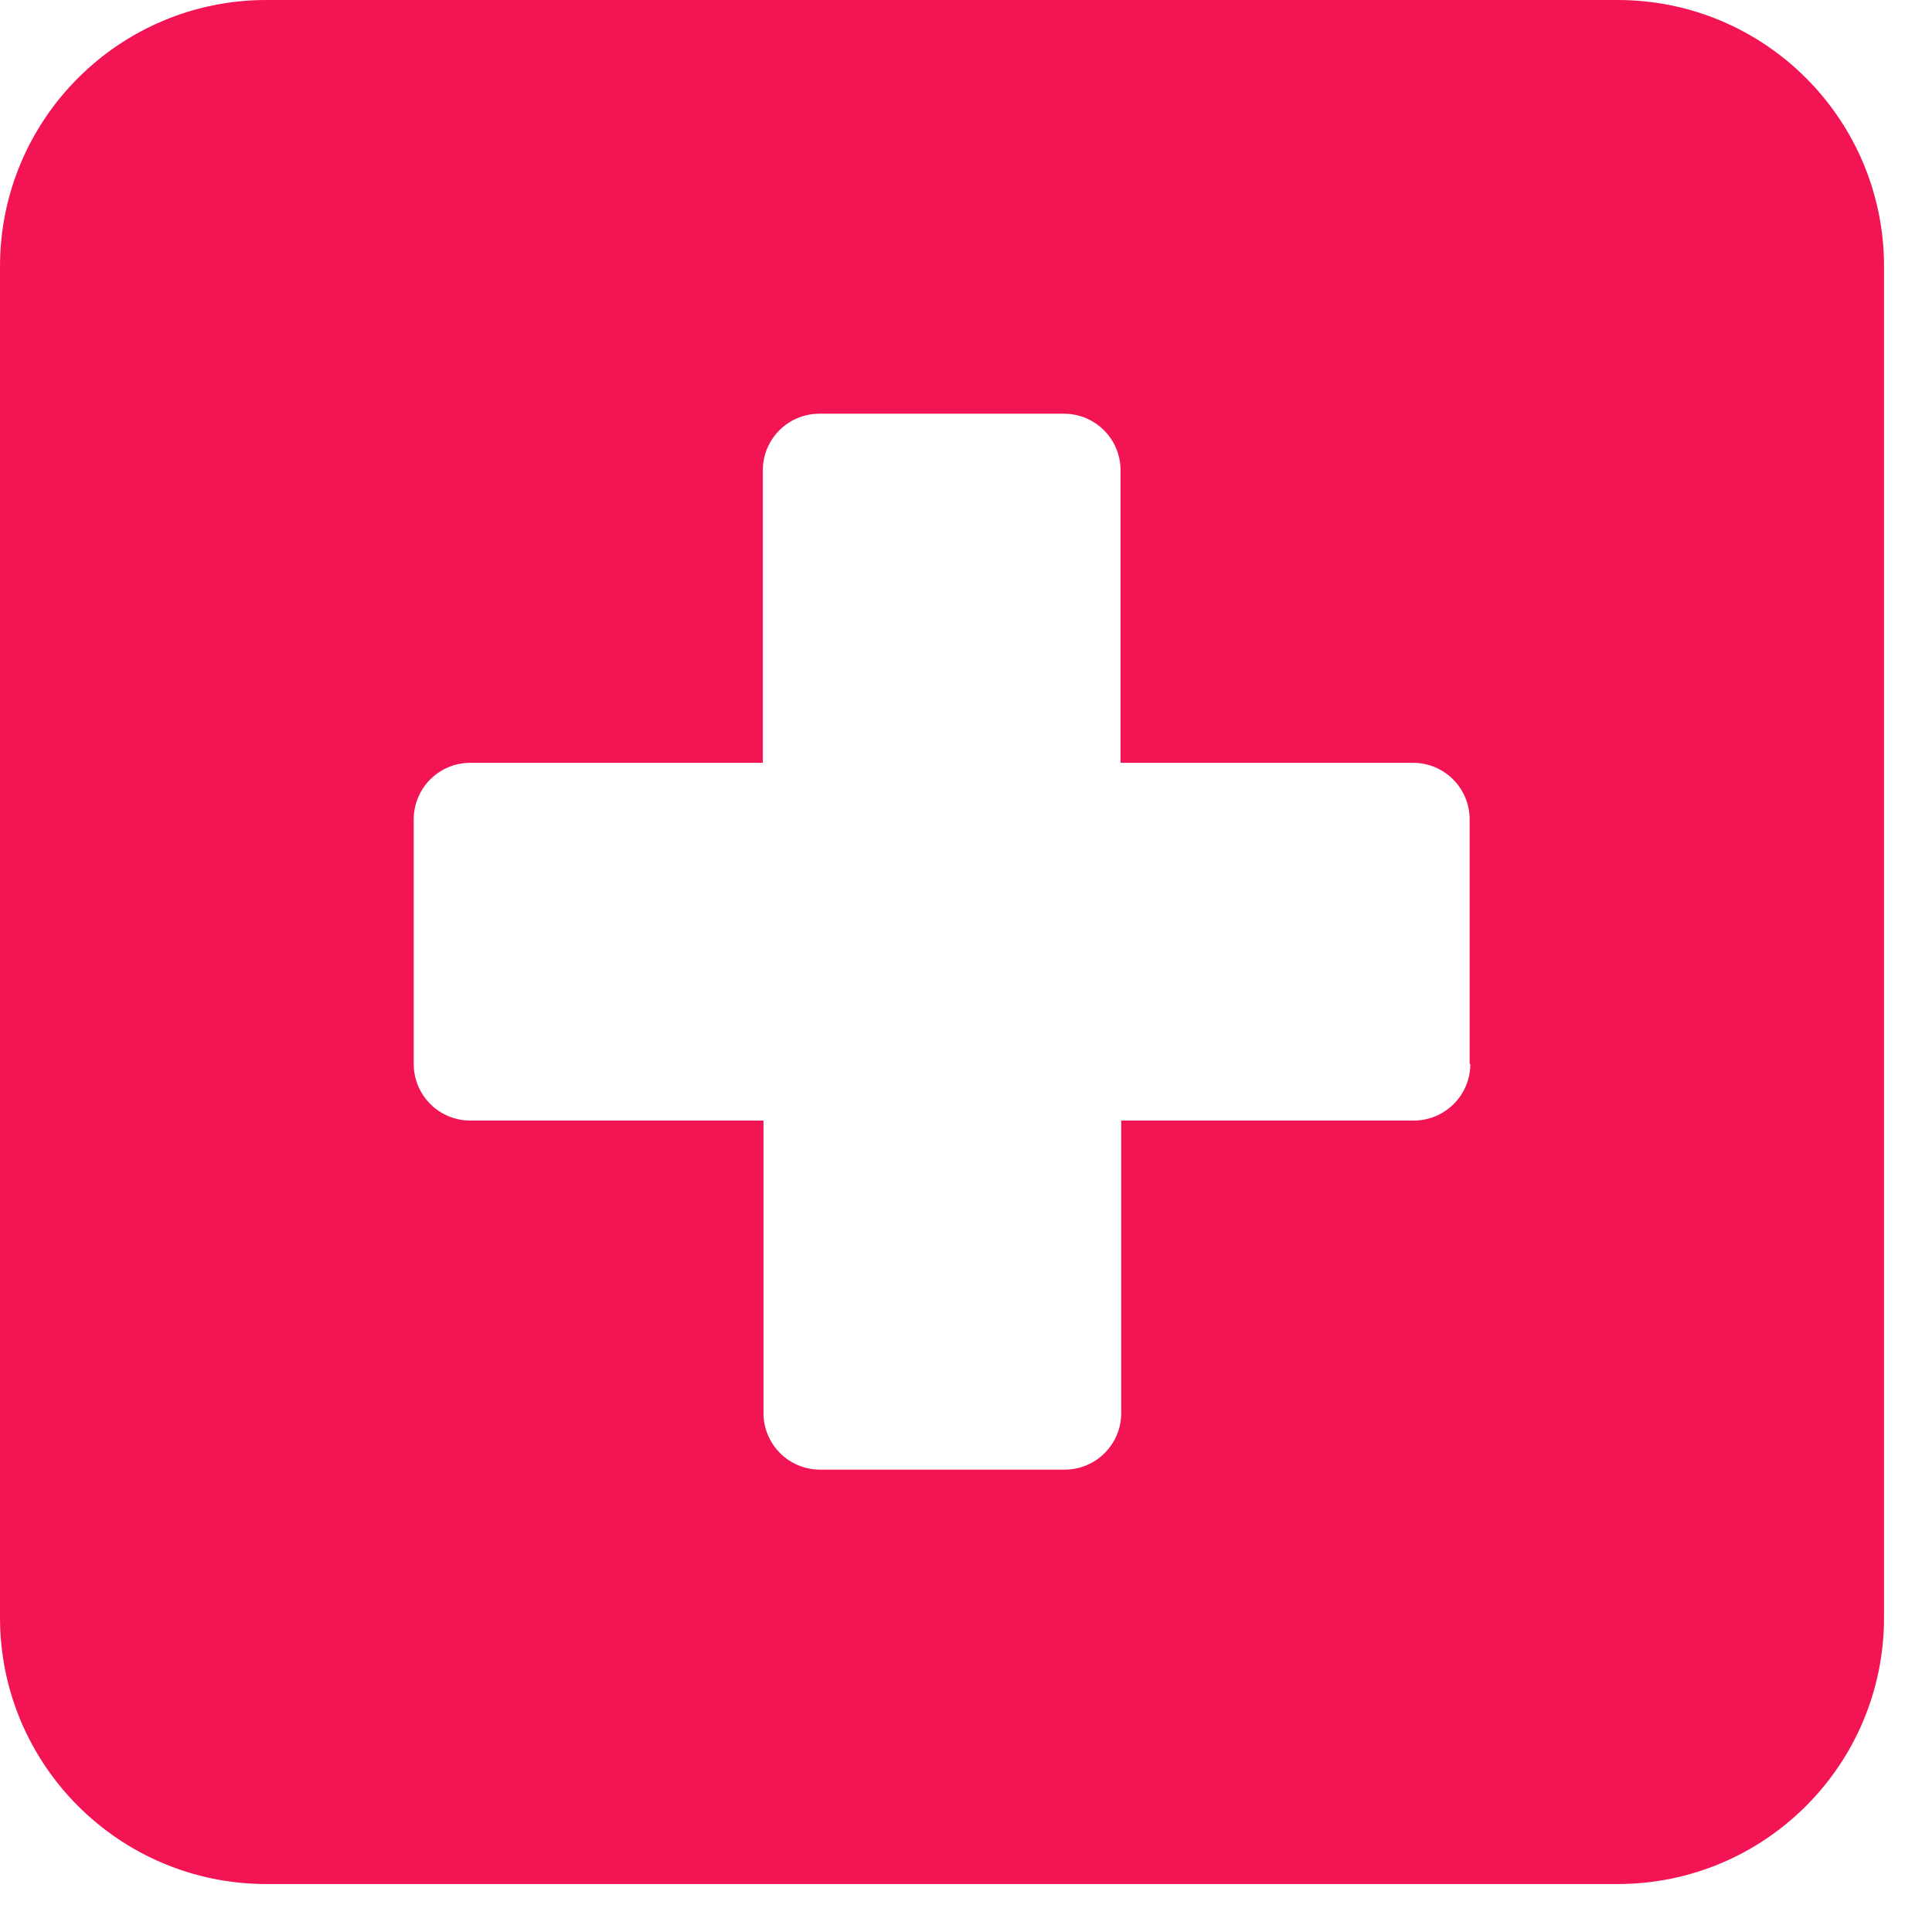 <svg width="29" height="29" viewBox="0 0 29 29" fill="none" xmlns="http://www.w3.org/2000/svg">
<g clip-path="url(#clip0)">
<path d="M24.28 0H4C1.79 0 0 1.79 0 4V24.28C0 26.49 1.79 28.28 4 28.28H24.28C26.49 28.28 28.28 26.49 28.28 24.28V4C28.28 1.79 26.49 0 24.28 0ZM22.07 15.97C22.07 16.44 21.69 16.82 21.22 16.82H16.83V21.21C16.83 21.68 16.45 22.06 15.98 22.06H12.31C11.84 22.06 11.46 21.68 11.46 21.21V16.82H7.06C6.59 16.82 6.21 16.44 6.21 15.97V12.3C6.21 11.83 6.59 11.45 7.06 11.45H11.45V7.06C11.45 6.59 11.83 6.21 12.3 6.21H15.97C16.44 6.21 16.82 6.59 16.82 7.06V11.45H21.21C21.68 11.45 22.06 11.83 22.06 12.3V15.97H22.07Z" fill="#F31454"/>
</g>
<defs>
<clipPath id="clip0">
<rect width="28.28" height="28.28" fill="white"/>
</clipPath>
</defs>
</svg>
